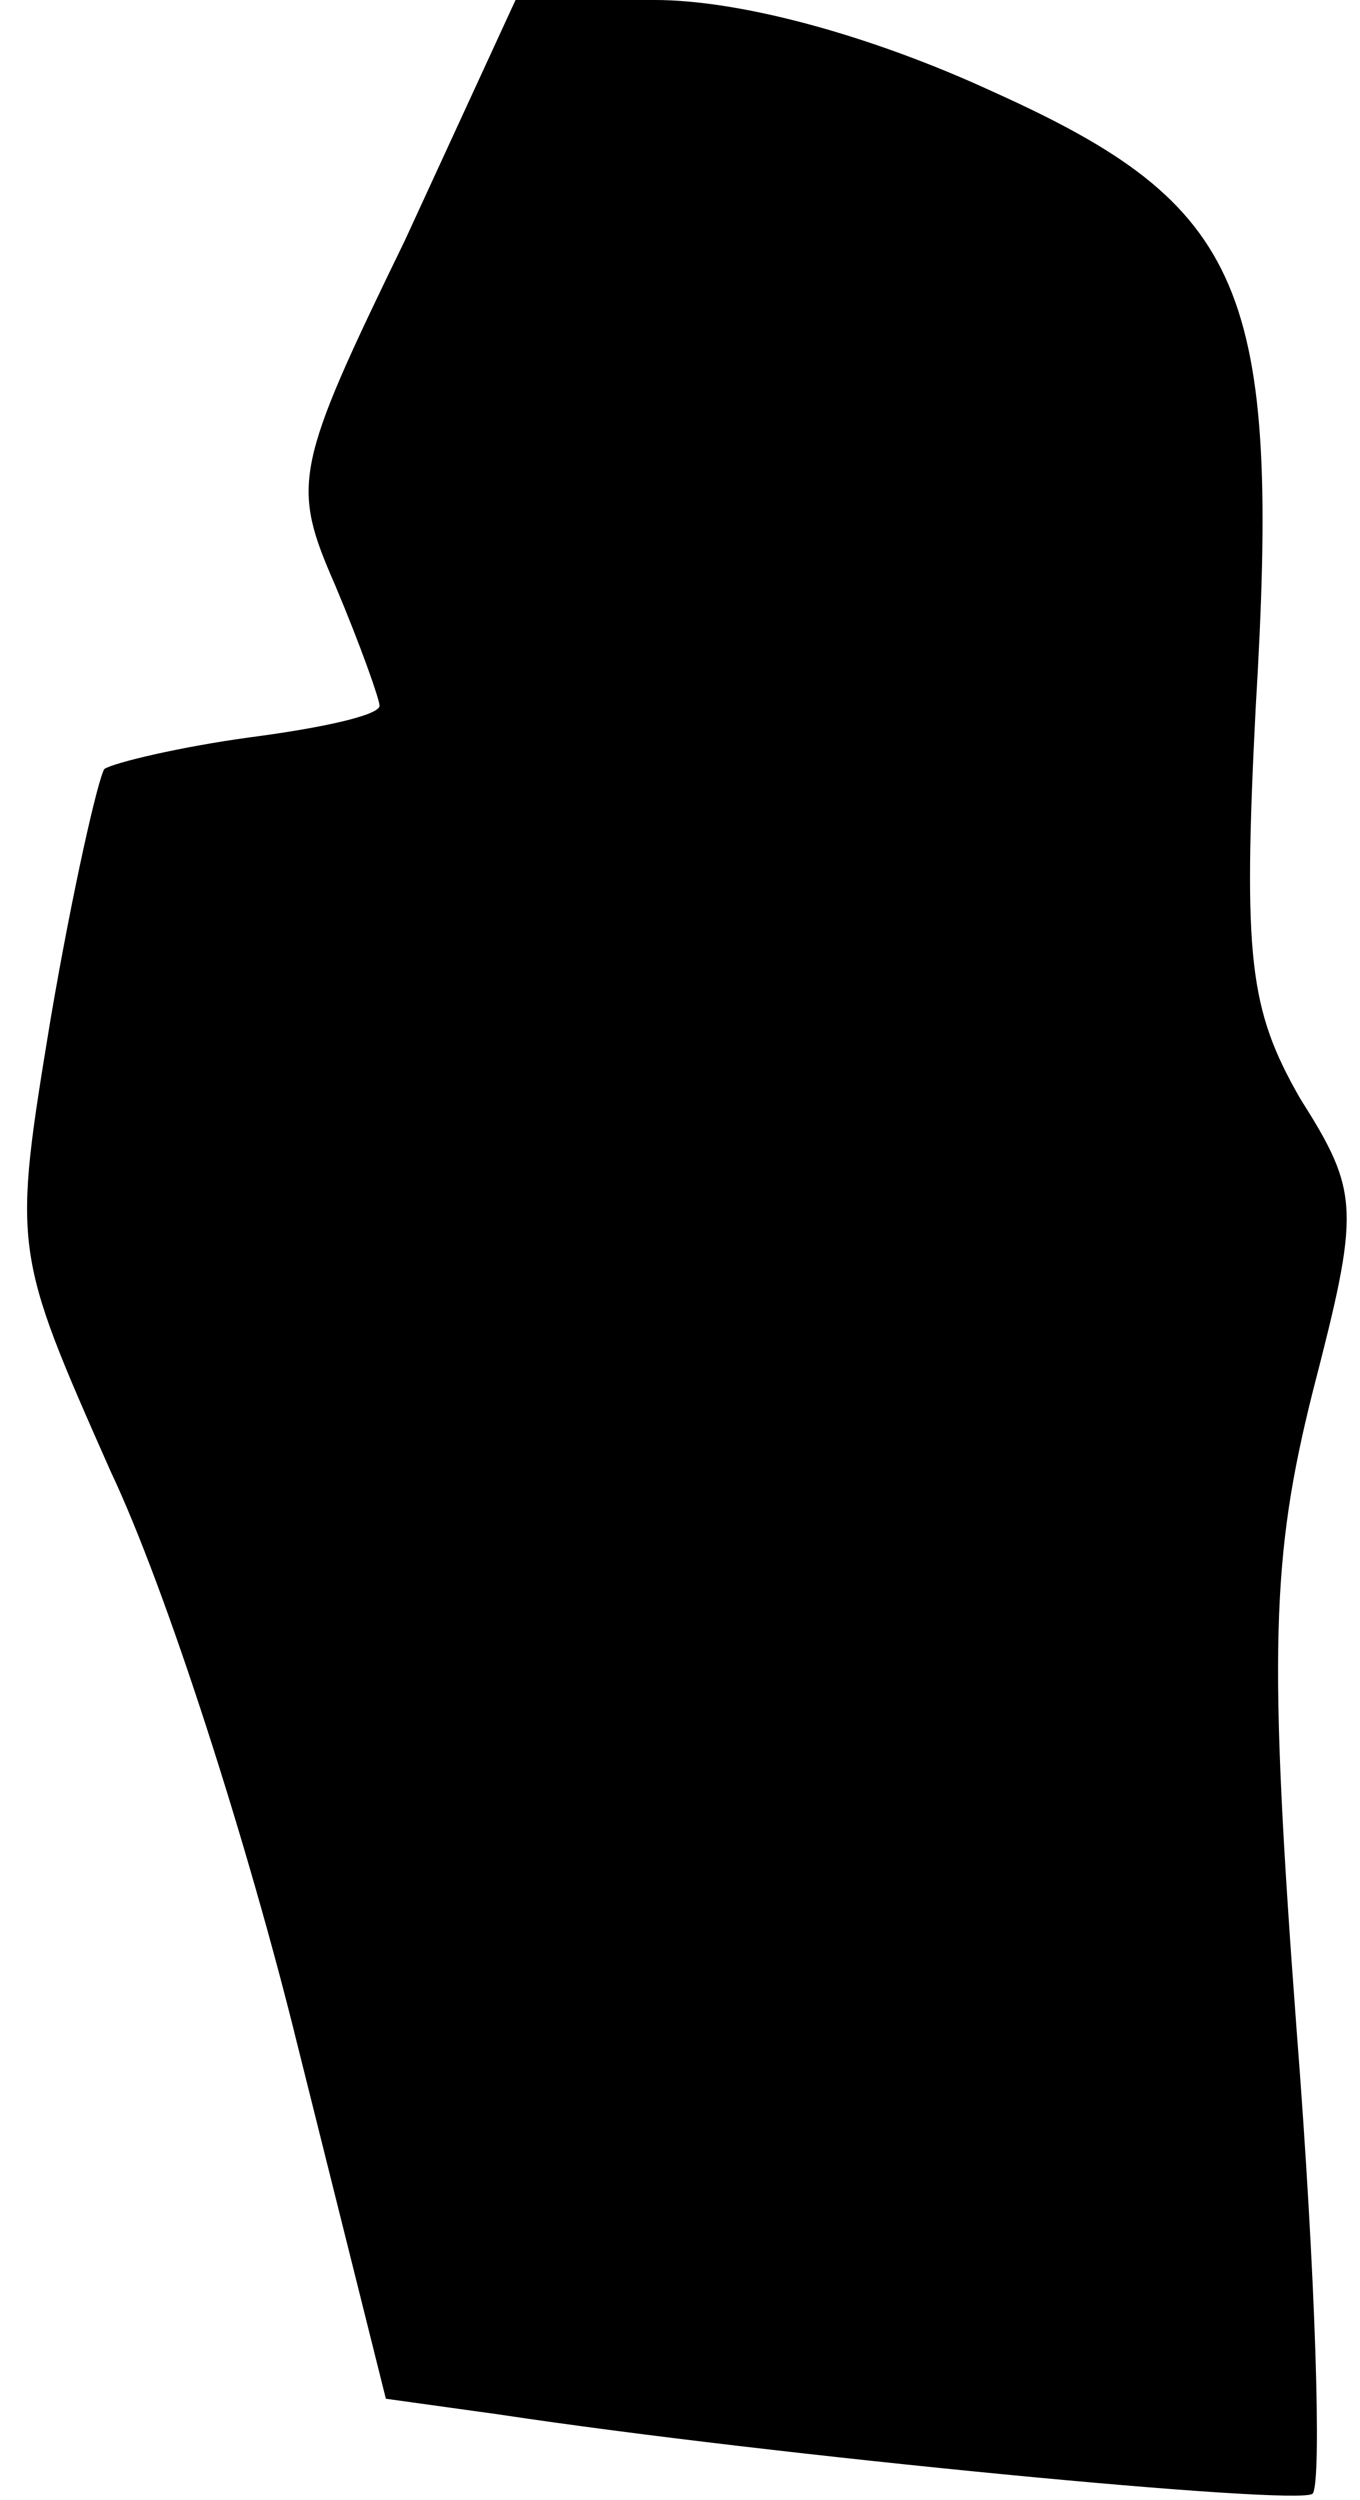 <?xml version="1.0" standalone="no"?>
<!DOCTYPE svg PUBLIC "-//W3C//DTD SVG 20010904//EN"
 "http://www.w3.org/TR/2001/REC-SVG-20010904/DTD/svg10.dtd">
<svg version="1.0" xmlns="http://www.w3.org/2000/svg"
 width="43pt" height="79pt" viewBox="0 0 43 79"
 preserveAspectRatio="xMidYMid meet">
<g transform="translate(0,79) scale(0.1,-0.1)"
fill="#000000" stroke="none">
<path fill="#000000" stroke="none" d="M128 714 c-35 -72 -36 -77 -22 -109 8
-19 14 -36 14 -38 0 -3 -18 -7 -41 -10 -22 -3 -43 -8 -46 -10 -2 -3 -10 -38
-17 -79 -12 -73 -12 -73 19 -143 18 -38 44 -120 59 -181 l28 -112 36 -5 c86
-13 253 -29 257 -25 3 3 1 69 -5 146 -9 120 -8 150 5 202 15 58 15 63 -4 93
-16 28 -18 44 -14 123 8 133 -3 159 -83 195 -39 18 -80 29 -107 29 l-44 0 -35
-76z"/>
</g>
</svg>
